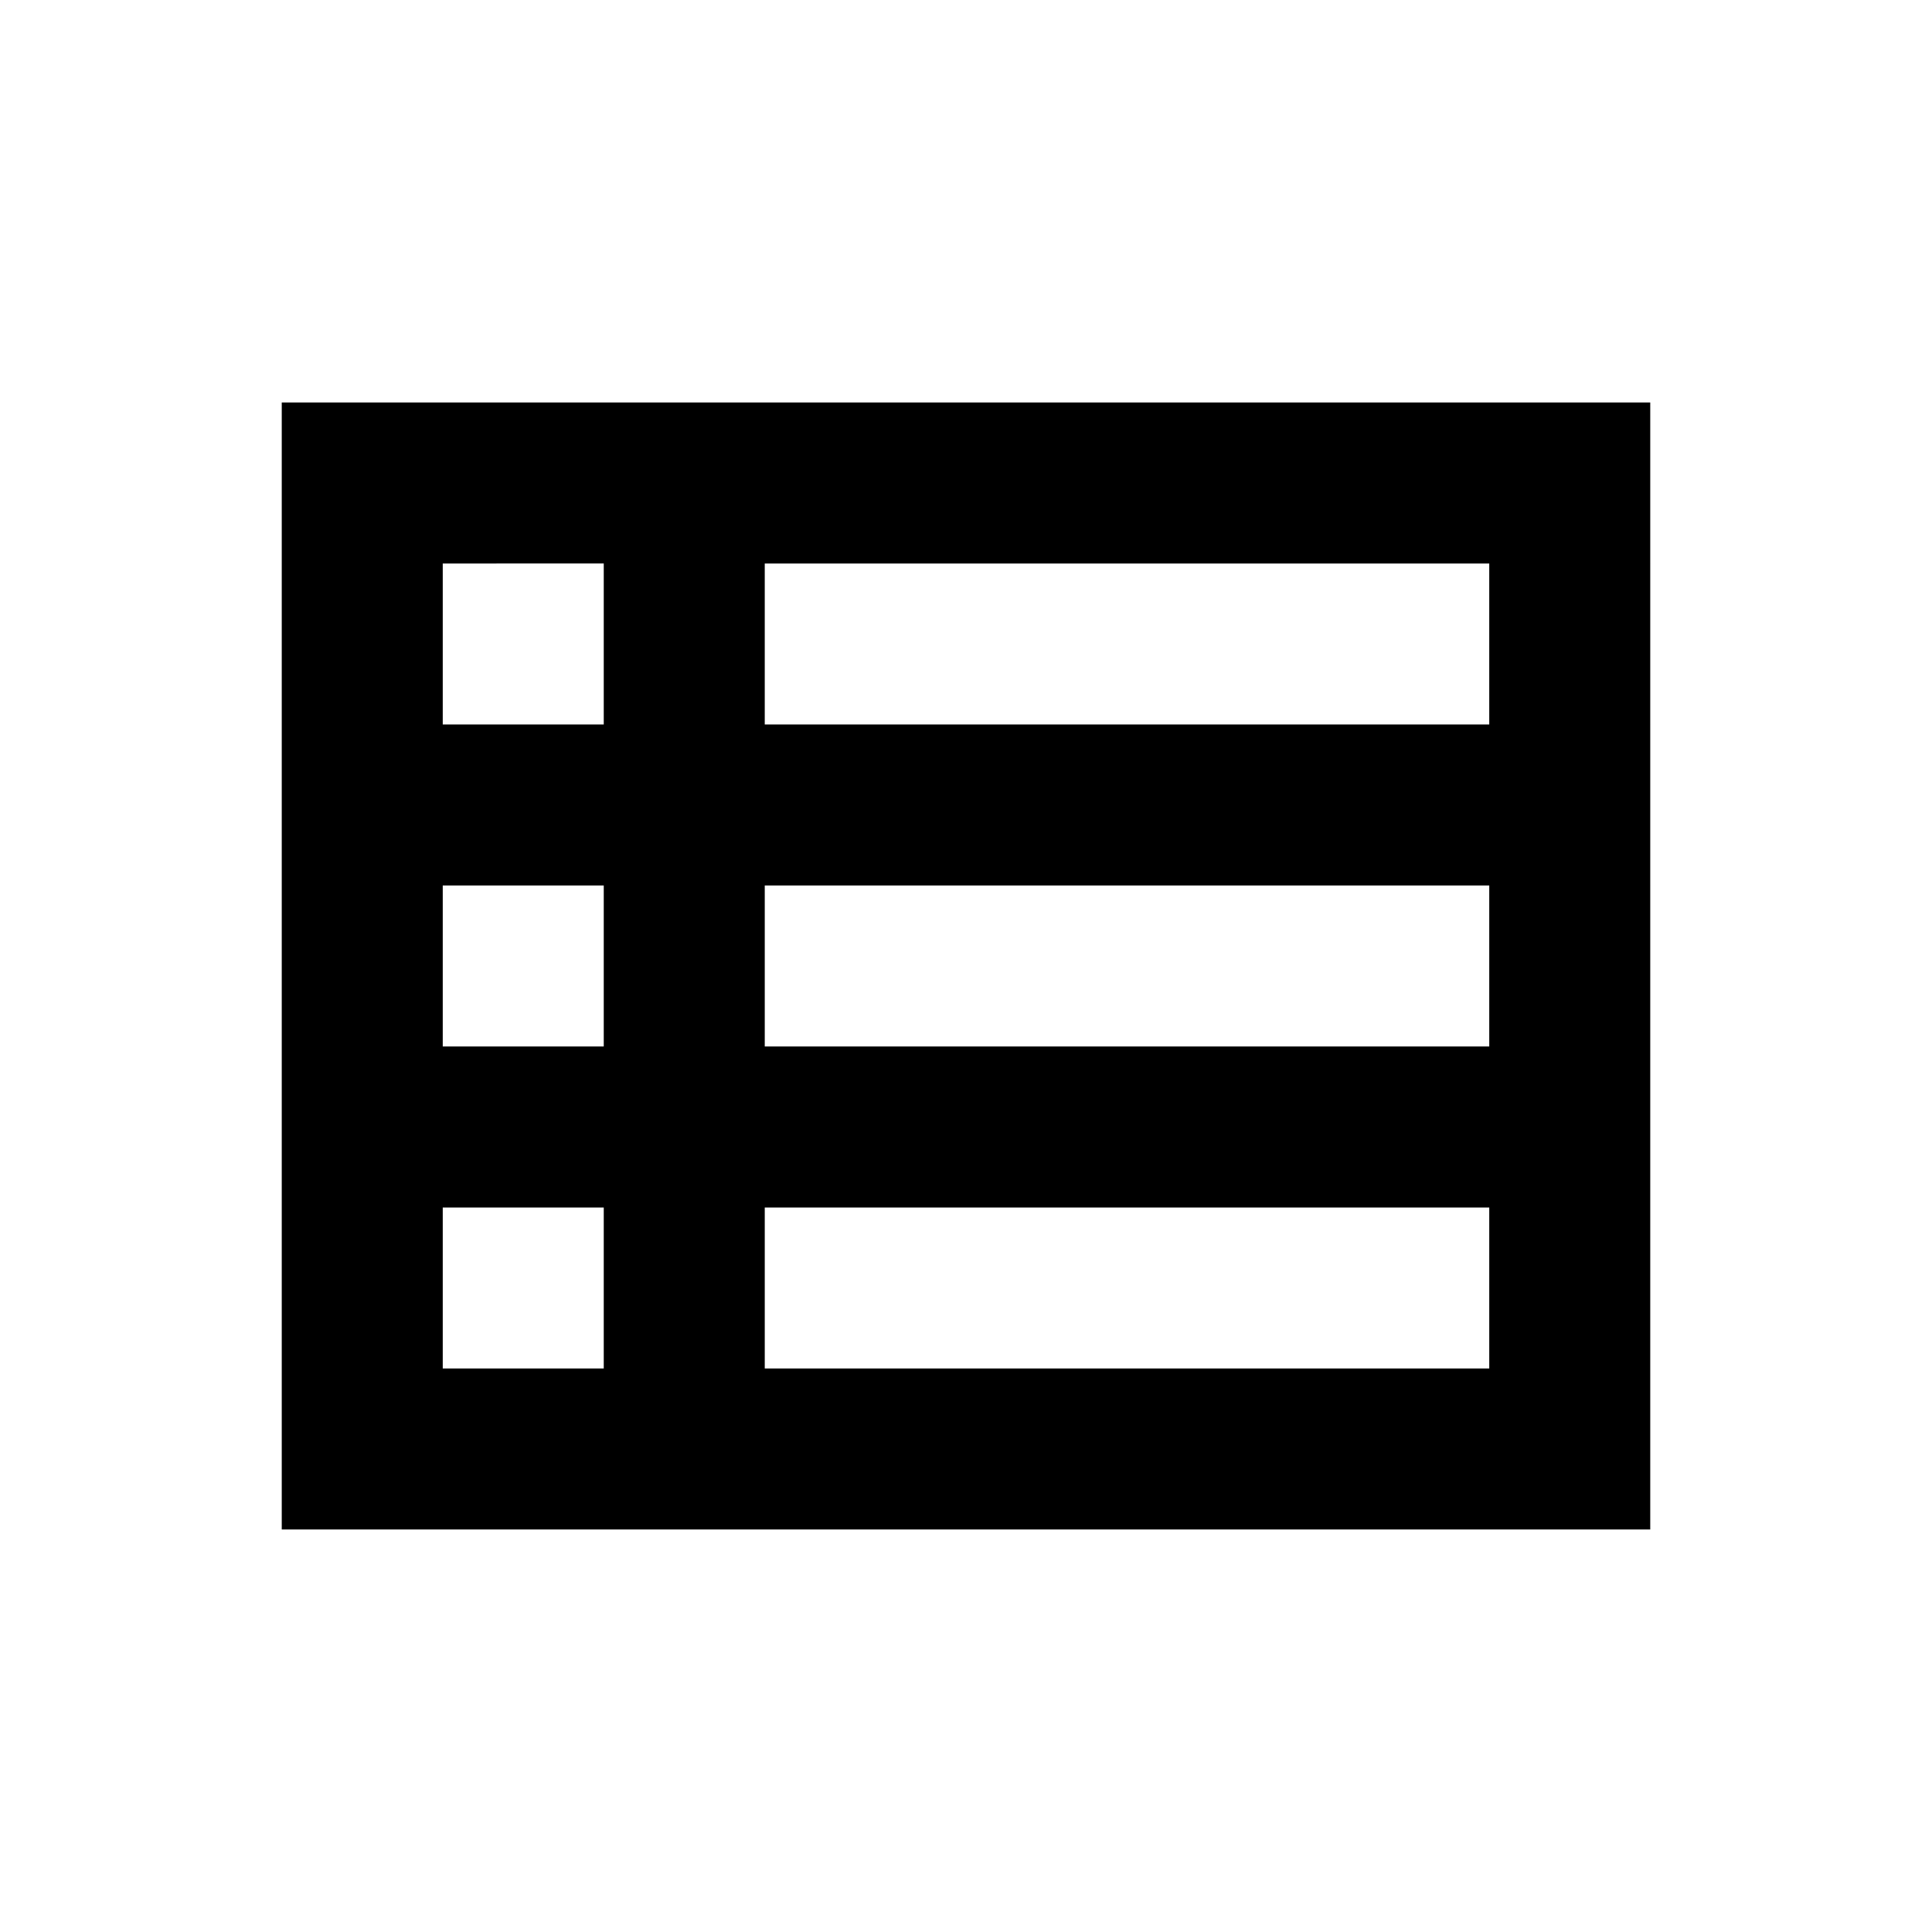 <svg width="24" height="24" viewBox="0 0 24 24" xmlns="http://www.w3.org/2000/svg"><path fill-rule="evenodd" clip-rule="evenodd" d="M3.5 5v14h17V5zm4 2v2h-2V7zm-2 4v2h2v-2zm0 4h2v2h-2zm4 2h9v-2h-9zm9-4h-9v-2h9zm-9-4h9V7h-9z"/></svg>
